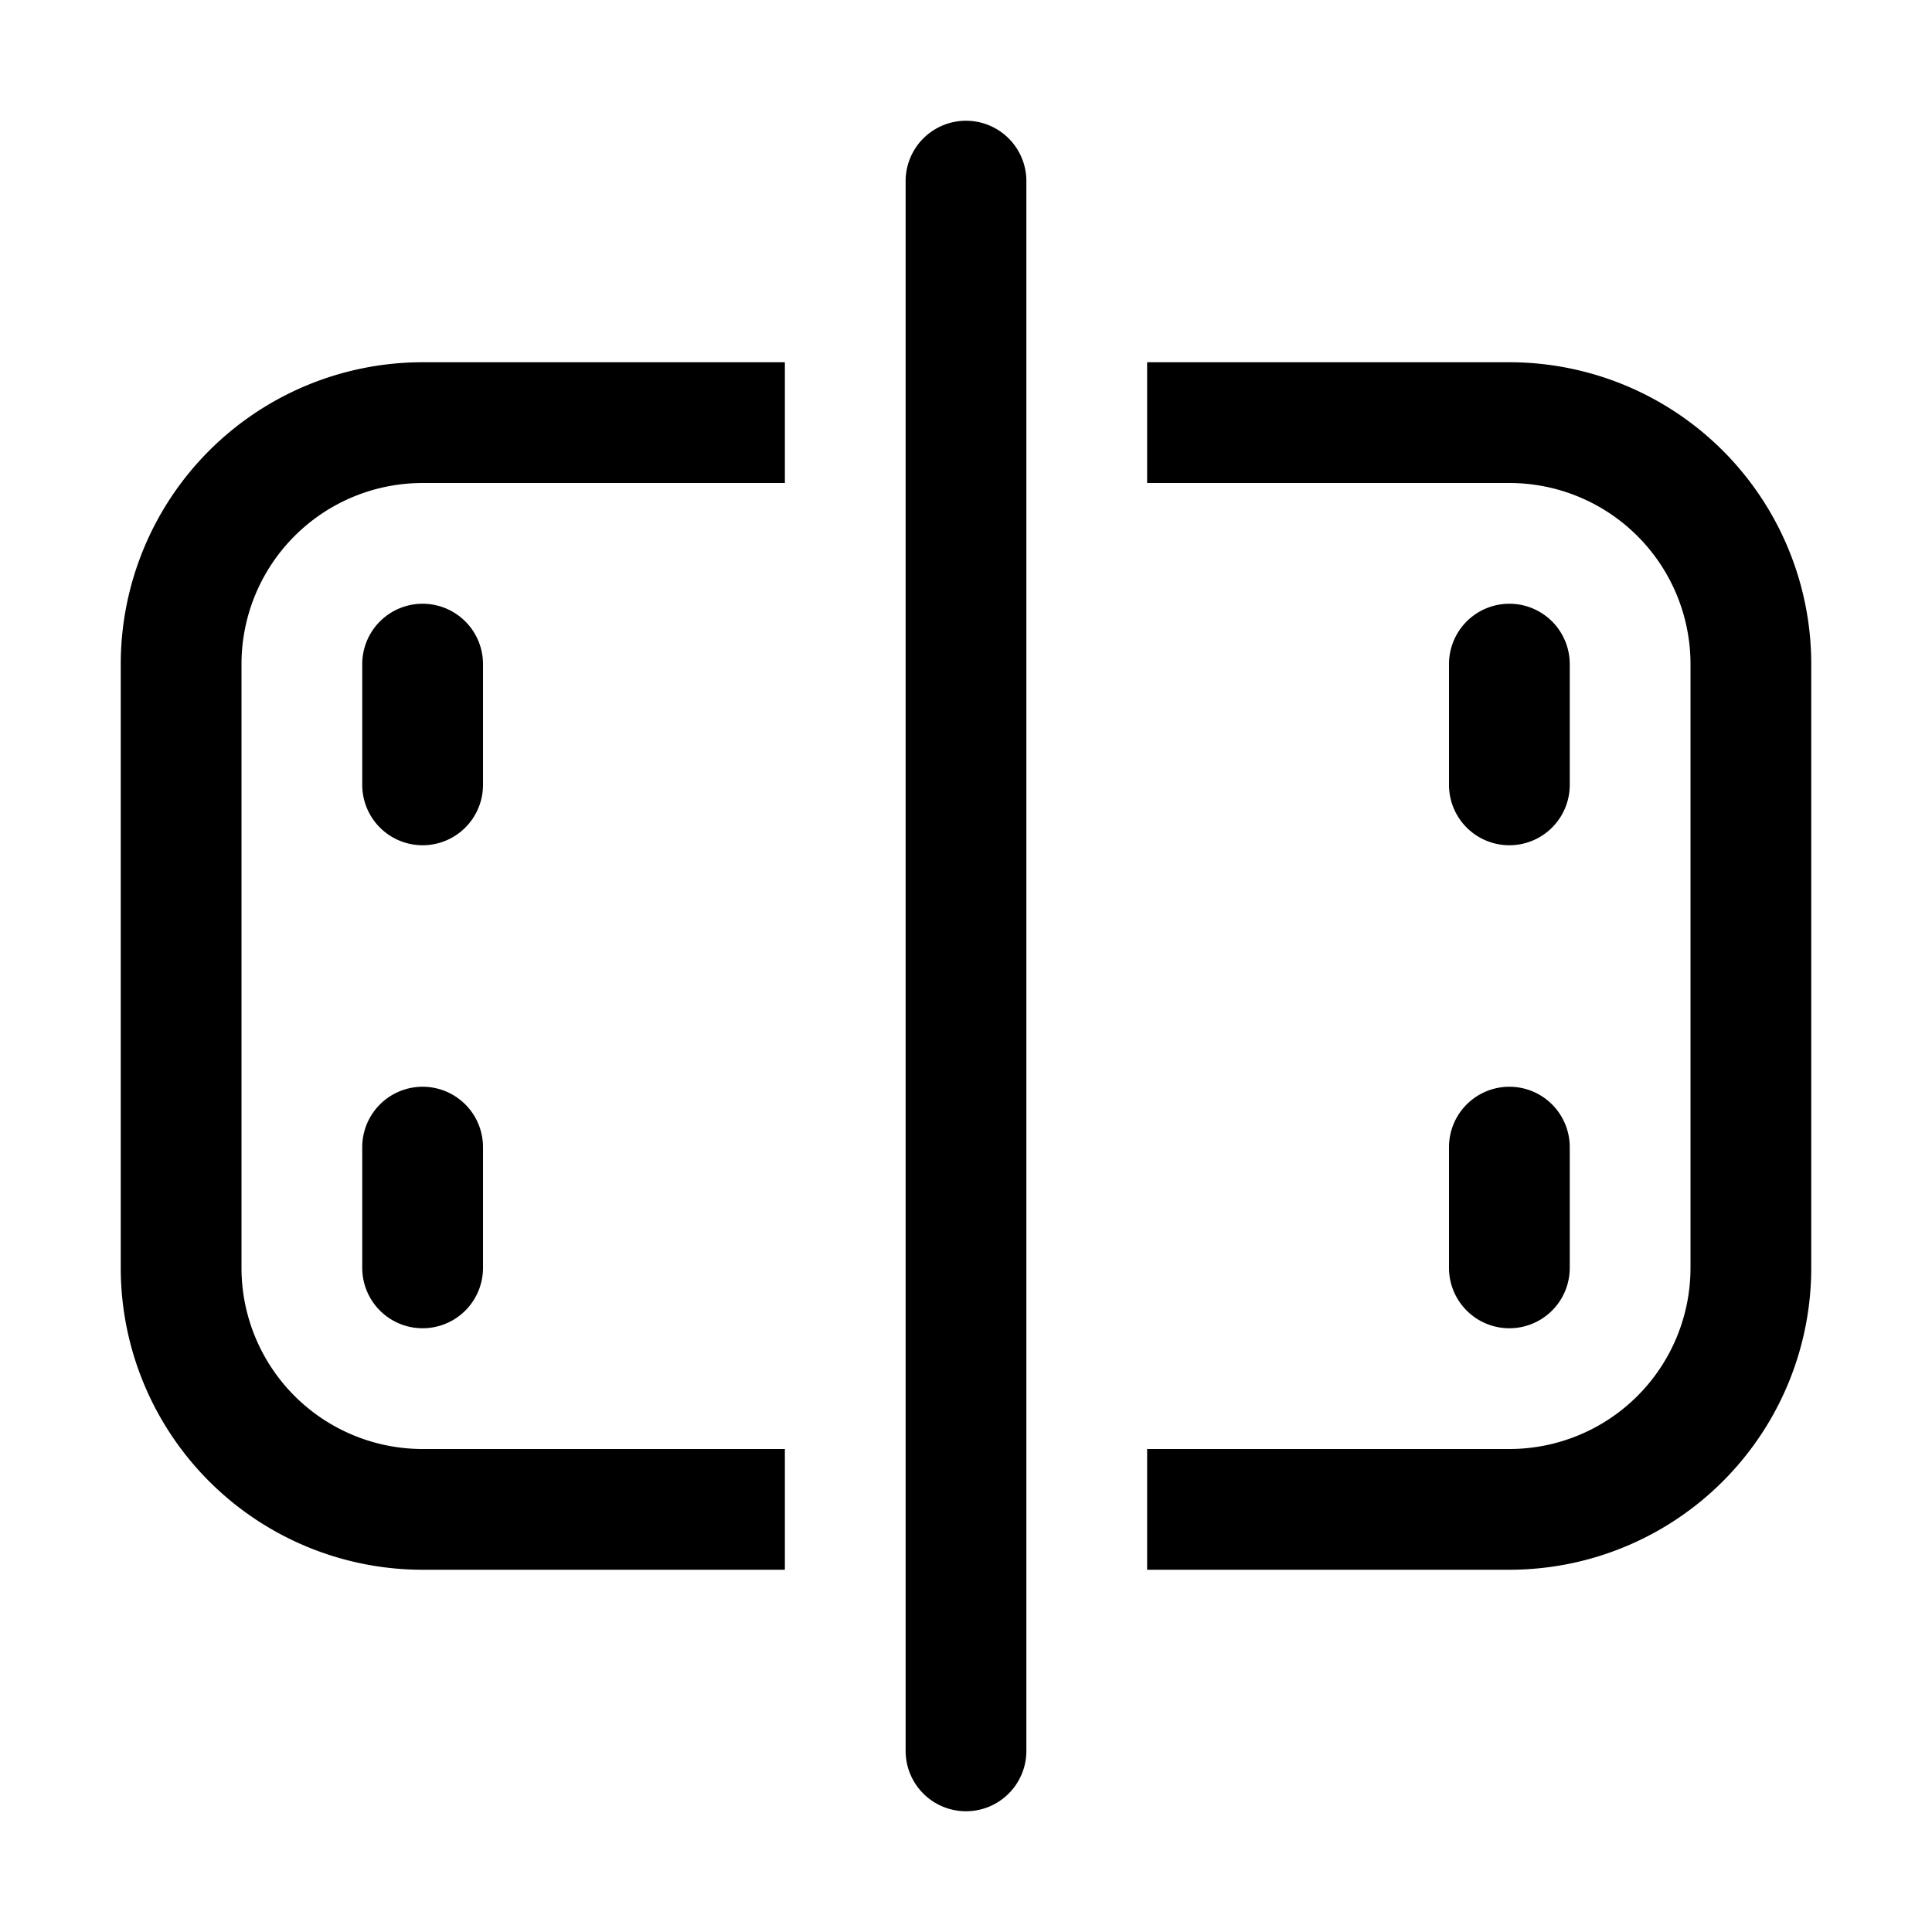 <svg xmlns="http://www.w3.org/2000/svg" width="3em" height="3em" viewBox="0 0 16 16"><path fill="currentColor" d="M8.5 1.5a.5.5 0 0 0-1 0v13a.5.5 0 0 0 1 0zM1 5.5A2.5 2.5 0 0 1 3.5 3h3v1h-3A1.5 1.5 0 0 0 2 5.5v5A1.5 1.5 0 0 0 3.5 12h3v1h-3A2.5 2.5 0 0 1 1 10.5zM9.5 4V3h3A2.5 2.5 0 0 1 15 5.5v5a2.5 2.5 0 0 1-2.5 2.5h-3v-1h3a1.5 1.5 0 0 0 1.5-1.5v-5A1.5 1.5 0 0 0 12.5 4zM12 5.5a.5.5 0 0 1 1 0v1a.5.5 0 0 1-1 0zm.5 3.5a.5.5 0 0 0-.5.5v1a.5.5 0 0 0 1 0v-1a.5.5 0 0 0-.5-.5M3 5.5a.5.5 0 0 1 1 0v1a.5.5 0 0 1-1 0zM3.5 9a.5.5 0 0 0-.5.5v1a.5.5 0 0 0 1 0v-1a.5.5 0 0 0-.5-.5"/></svg>